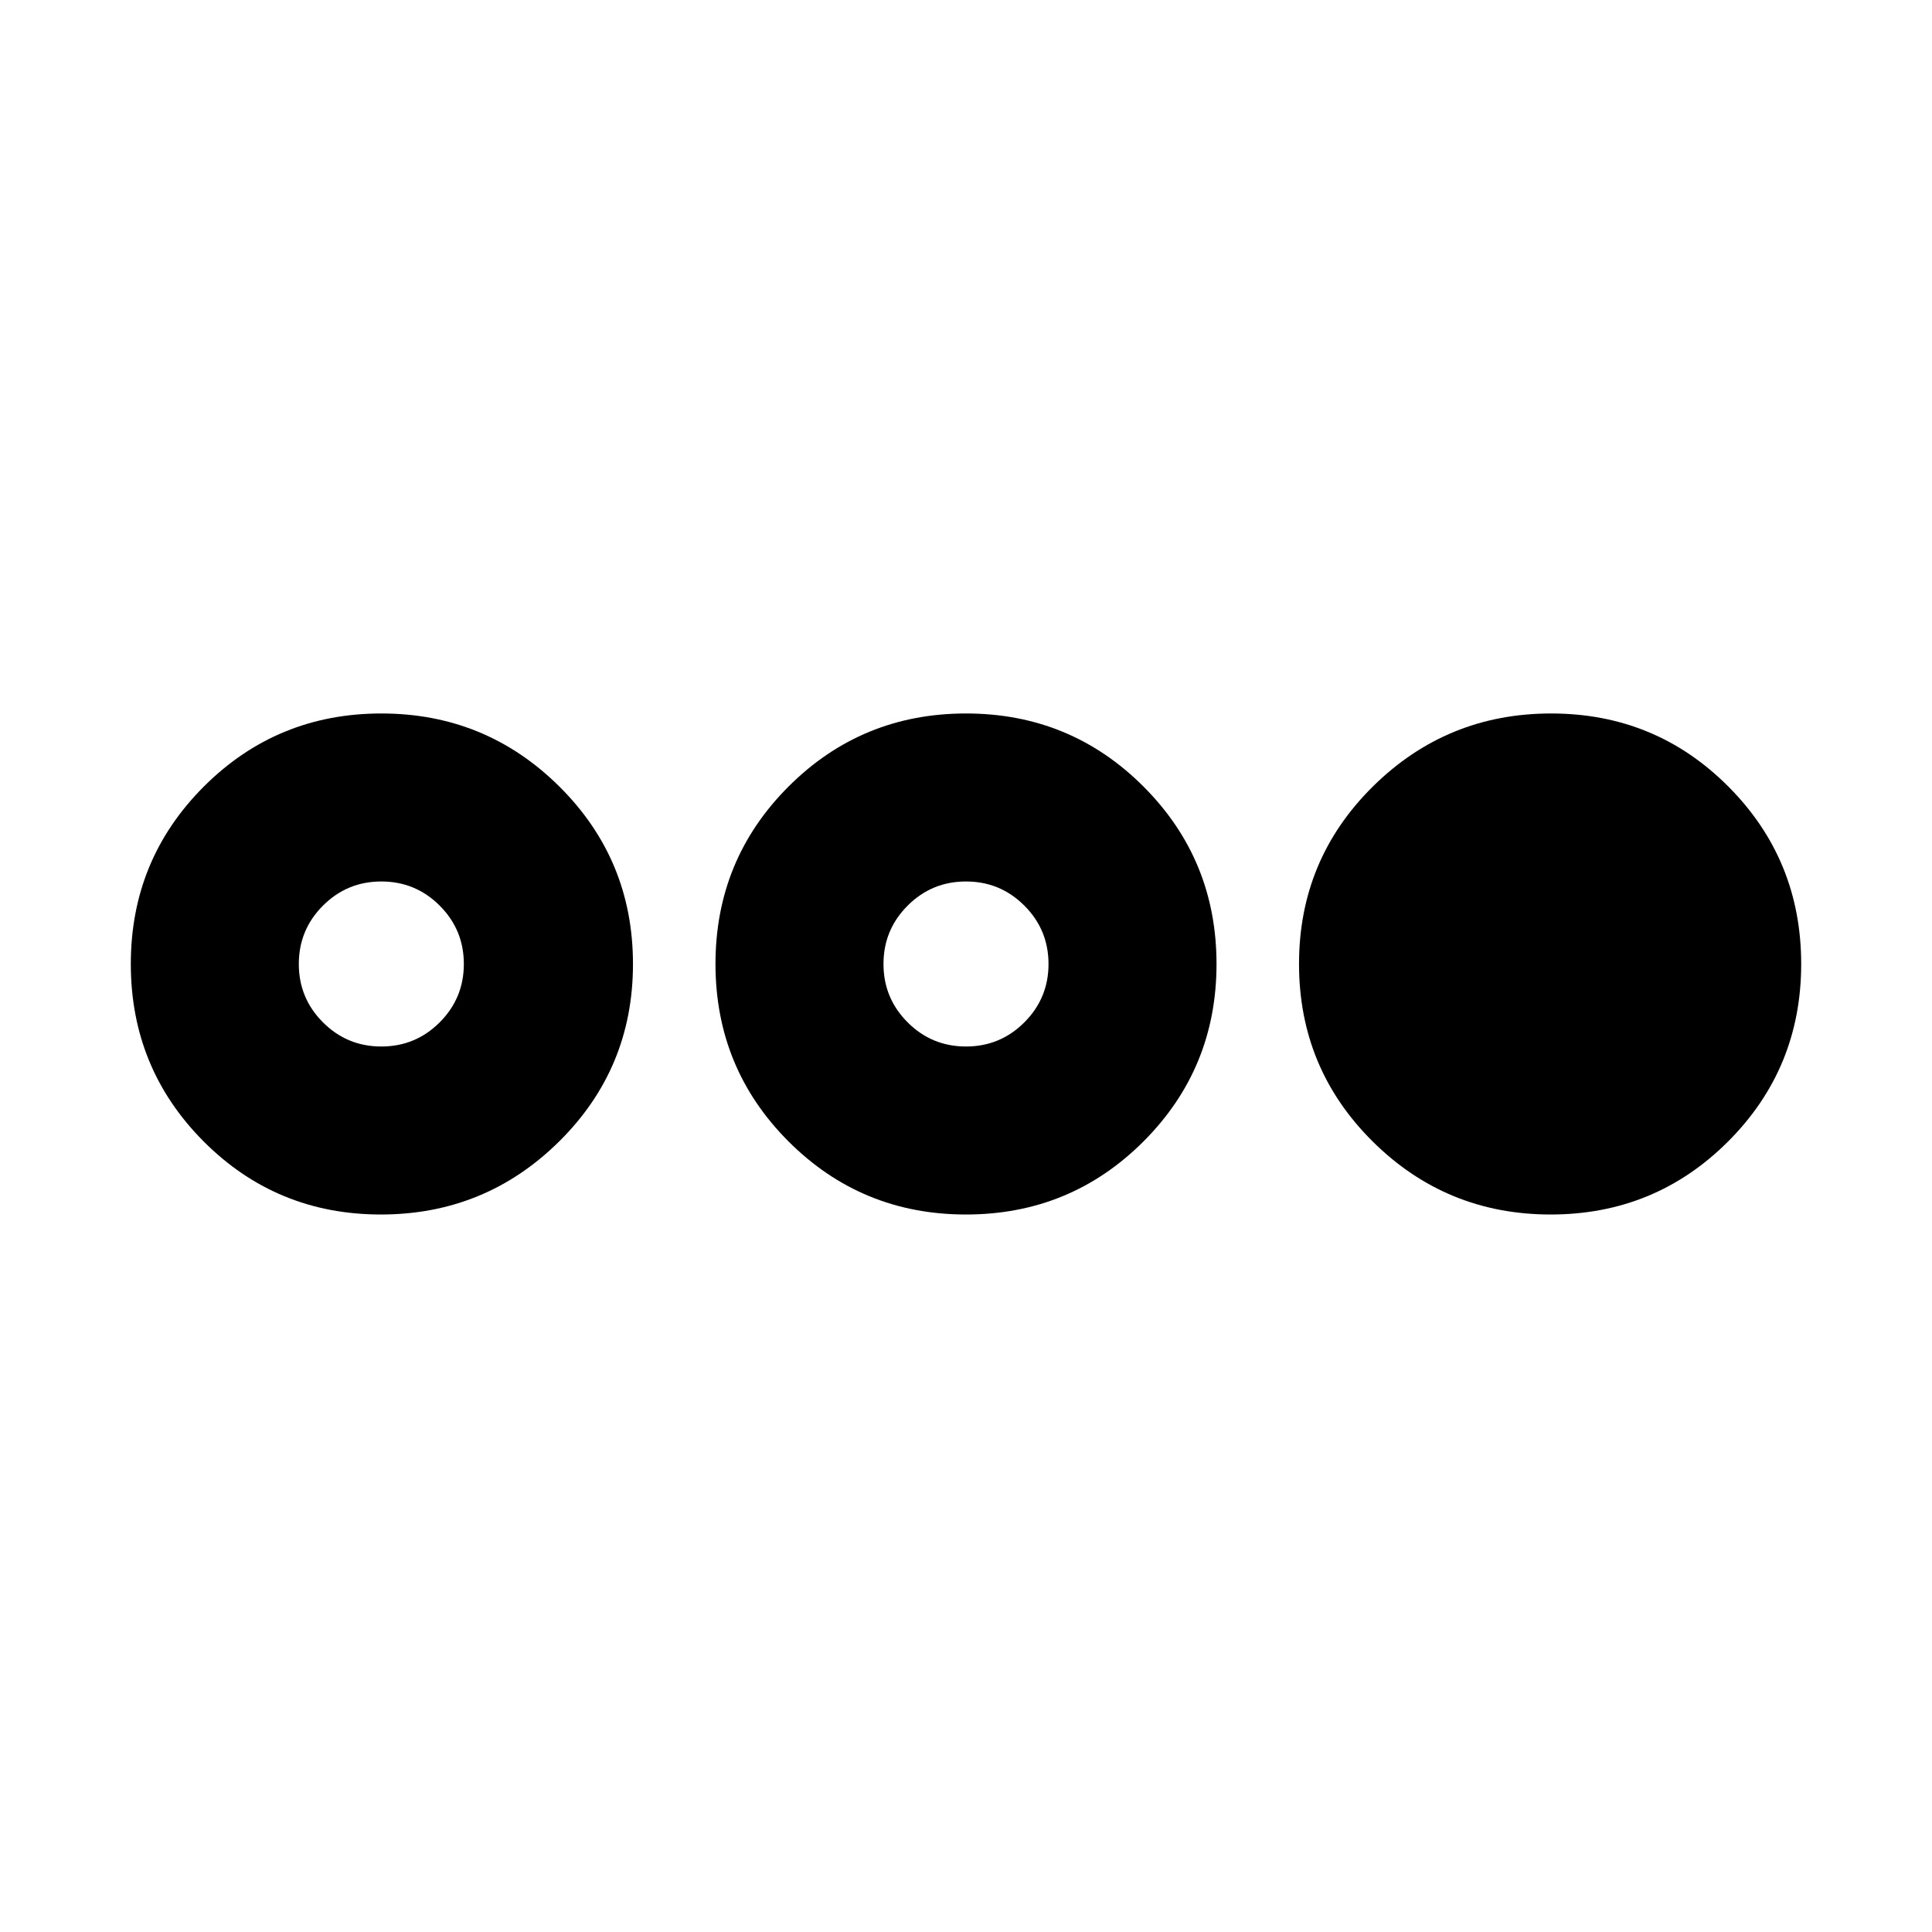<svg xmlns="http://www.w3.org/2000/svg" height="24" viewBox="0 -960 960 960" width="24"><path d="M189.26-356.52q-51.87 0-88.07-36.31Q65-429.14 65-481.02q0-51.87 36.31-88.17 36.31-36.29 88.19-36.29 51.87 0 88.45 36.31 36.57 36.31 36.57 88.19 0 51.87-36.69 88.17-36.7 36.29-88.57 36.29Zm.22-83.48q17 0 29-12t12-29q0-17-12-29t-29-12q-17 0-29 12t-12 29q0 17 12 29t29 12Zm290.5 83.48q-51.87 0-88.17-36.31-36.29-36.31-36.29-88.19 0-51.87 36.31-88.17 36.31-36.29 88.19-36.29 51.87 0 88.17 36.31 36.29 36.31 36.29 88.19 0 51.87-36.31 88.17-36.31 36.29-88.19 36.29ZM480-440q17 0 29-12t12-29q0-17-12-29t-29-12q-17 0-29 12t-12 29q0 17 12 29t29 12Zm290.5 83.48q-51.87 0-88.45-36.31-36.57-36.31-36.57-88.19 0-51.87 36.69-88.17 36.7-36.29 88.57-36.29 51.87 0 88.07 36.31Q895-532.86 895-480.98q0 51.87-36.31 88.17-36.31 36.29-88.19 36.29Z"/></svg>